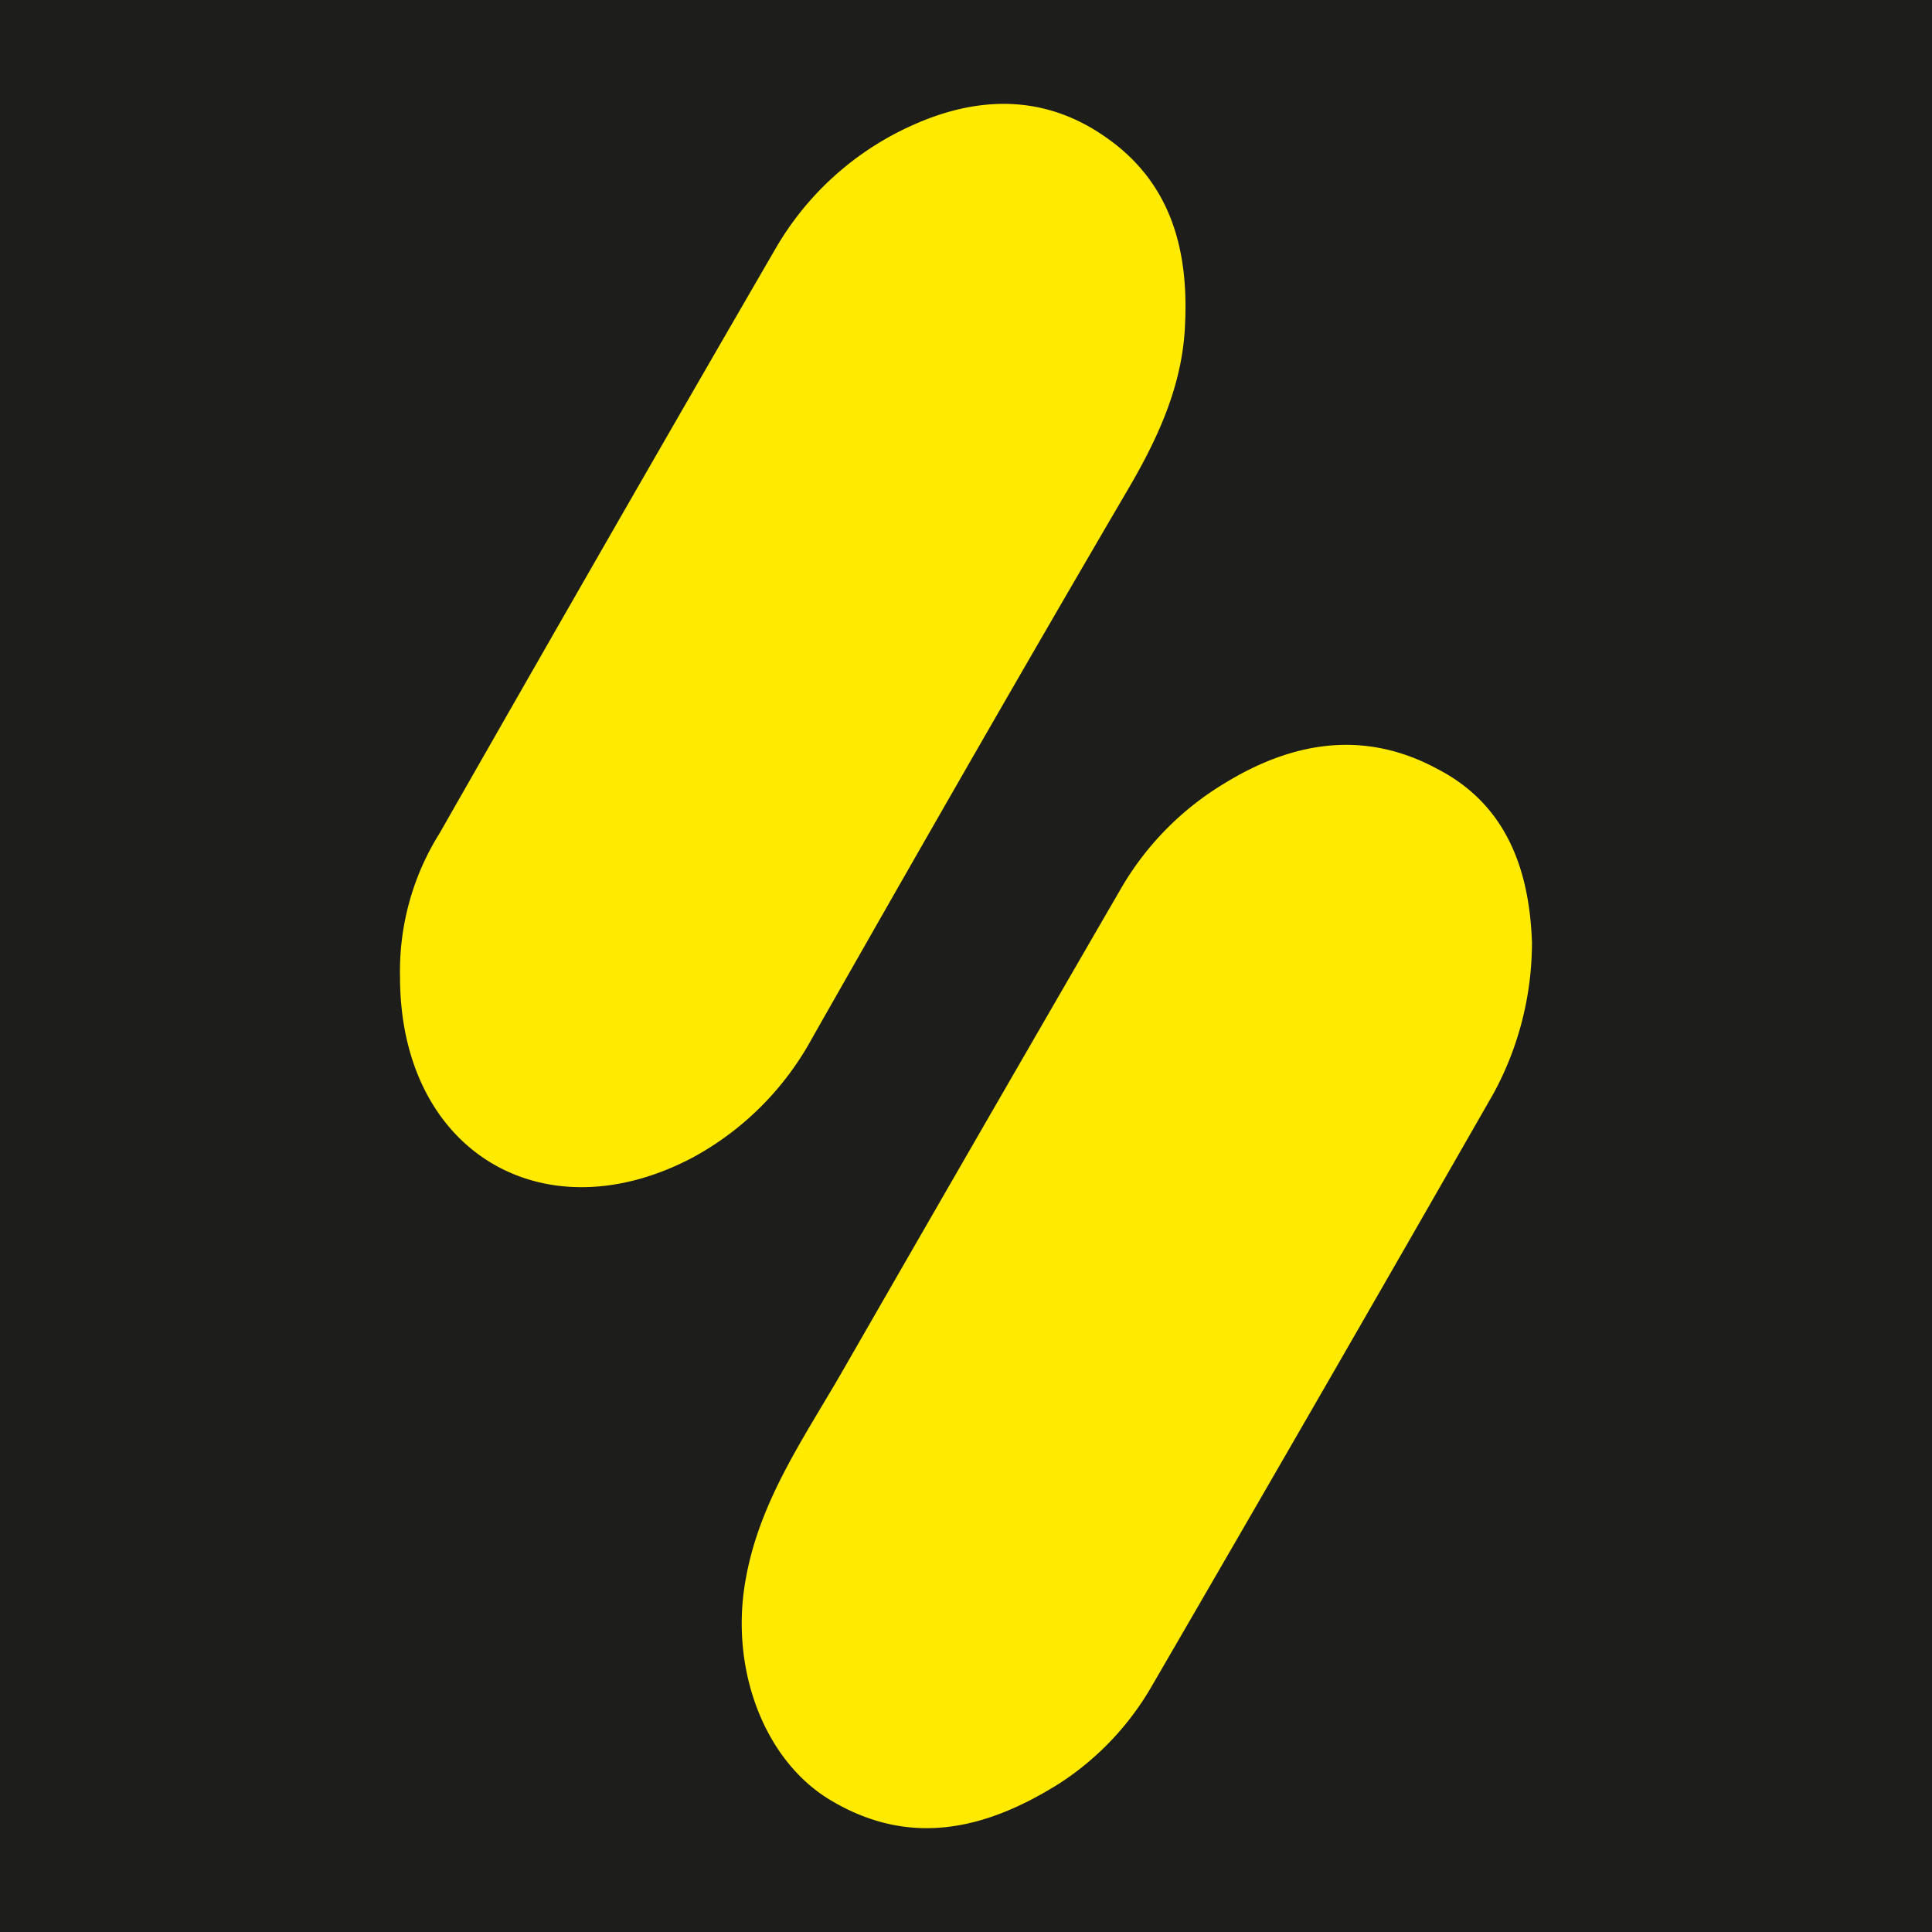 <svg xmlns="http://www.w3.org/2000/svg" viewBox="0 0 161.5 161.5"><g id="Слой_2" data-name="Слой 2"><g id="Слой_1-2" data-name="Слой 1"><path fill="#1d1d1b" d="M0 0h161.5v161.5H0z"/><path d="M128.06 78.78a26.42 26.42 0 01-3.2 12.6q-14.25 24.9-28.6 49.6a23.88 23.88 0 01-7.7 8.1c-6.2 3.9-12.6 5.4-19.3 1.3-5.5-3.4-8.3-11.1-6.9-18.5 1.2-6.6 5-11.9 8.2-17.5q11.55-20.1 23.2-40.2a24.71 24.71 0 018.6-8.7c5.7-3.5 11.7-4.5 17.8-1.2 6 3.1 7.7 8.8 7.9 14.5zm-94.62 2.9a21.71 21.71 0 013.32-12.05c9.3-16.3 18.7-32.7 28.1-48.9a25 25 0 0111.5-10.3c5.6-2.5 11.2-2.5 16.3 1.2 5.3 3.8 6.7 9.4 6.4 15.5-.2 5.1-2.3 9.6-4.9 14-8.9 15.2-17.6 30.4-26.3 45.7a24.82 24.82 0 01-9.9 9.9c-12.52 6.65-24.52-.45-24.52-15.05z" fill="#ffea00"/></g></g></svg>